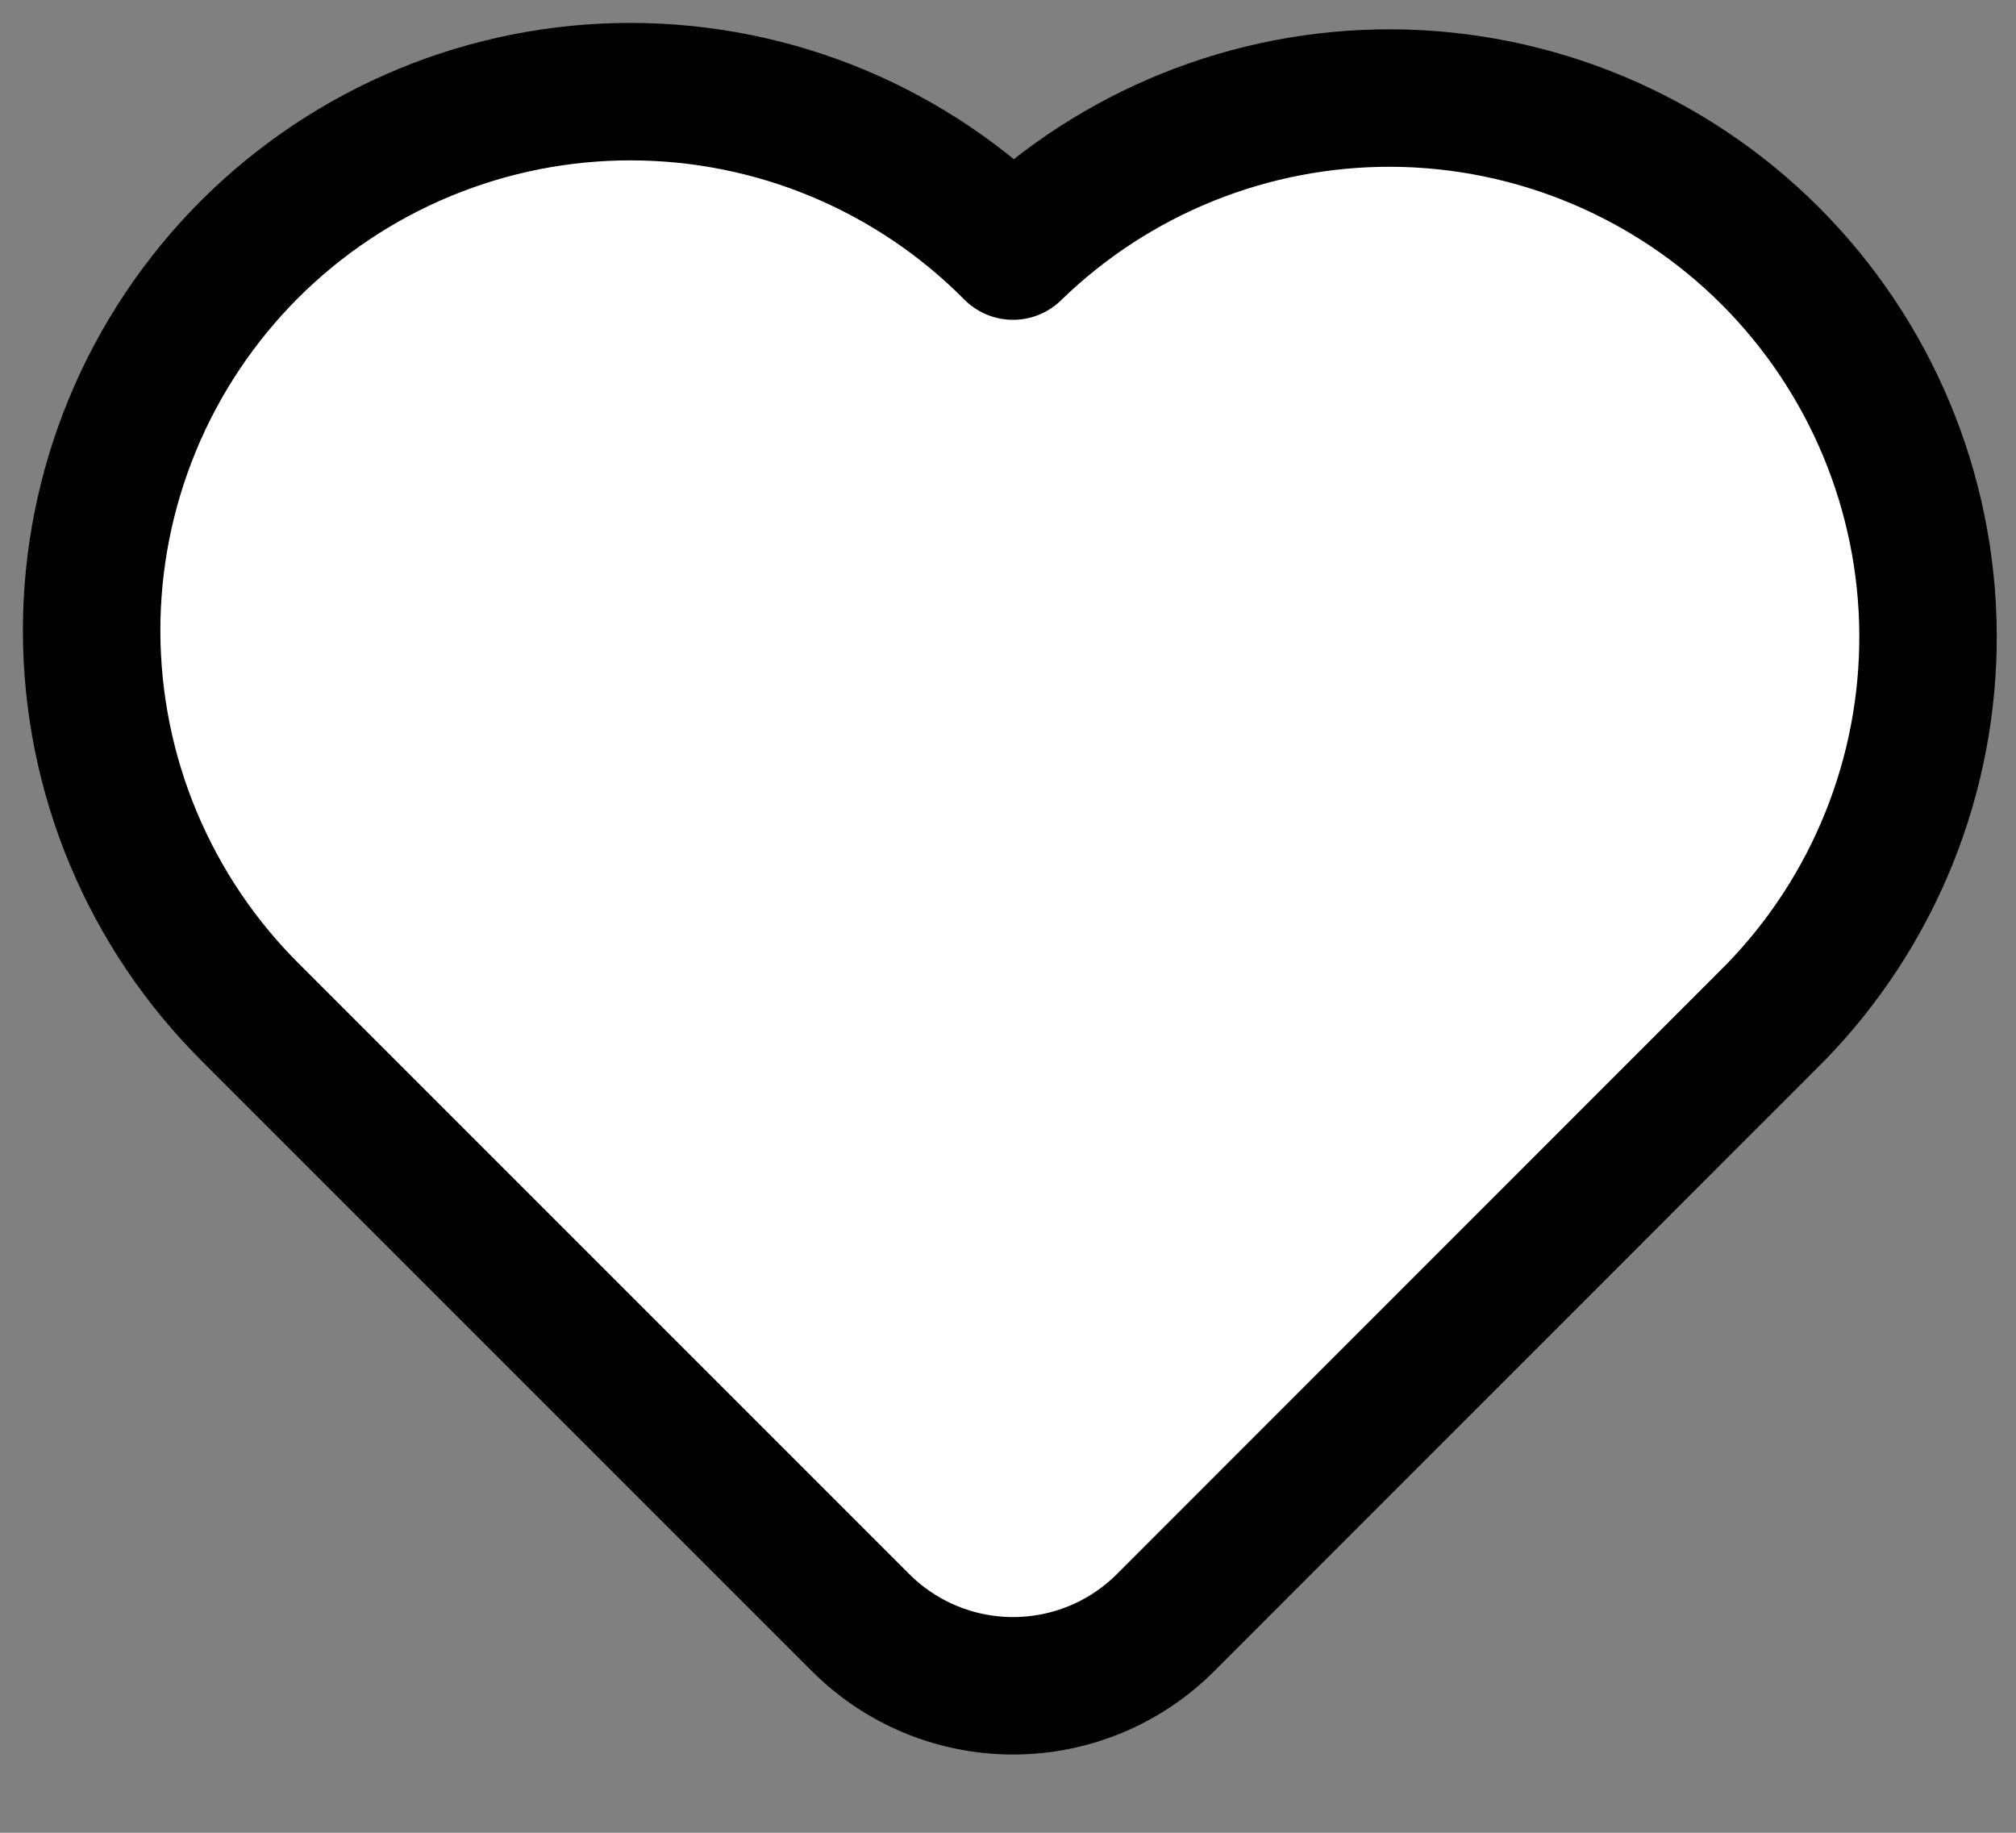 <svg width="22" height="20" viewBox="0 0 22 20" fill="#fff" xmlns="http://www.w3.org/2000/svg">
<rect x="0" y="0" width="22" height="20" fill="#808080" stroke="none"/>
<path d="M19.37 11.054L12.718 17.708C12.277 18.149 11.679 18.396 11.055 18.396C10.432 18.396 9.834 18.149 9.393 17.708L2.74 11.055C2.19 10.51 1.754 9.862 1.455 9.148C1.156 8.433 1.002 7.667 1 6.893C0.998 6.118 1.15 5.351 1.445 4.636C1.741 3.92 2.175 3.27 2.722 2.722C3.27 2.175 3.92 1.741 4.636 1.445C5.351 1.15 6.118 0.998 6.893 1C7.667 1.002 8.433 1.156 9.148 1.455C9.862 1.754 10.51 2.19 11.055 2.74C12.163 1.661 13.651 1.061 15.197 1.07C16.744 1.08 18.224 1.699 19.318 2.792C20.411 3.886 21.03 5.366 21.04 6.912C21.05 8.459 20.45 9.947 19.37 11.054Z" stroke="black" stroke-width="1.5" stroke-linecap="round" stroke-linejoin="round"/>
</svg>
